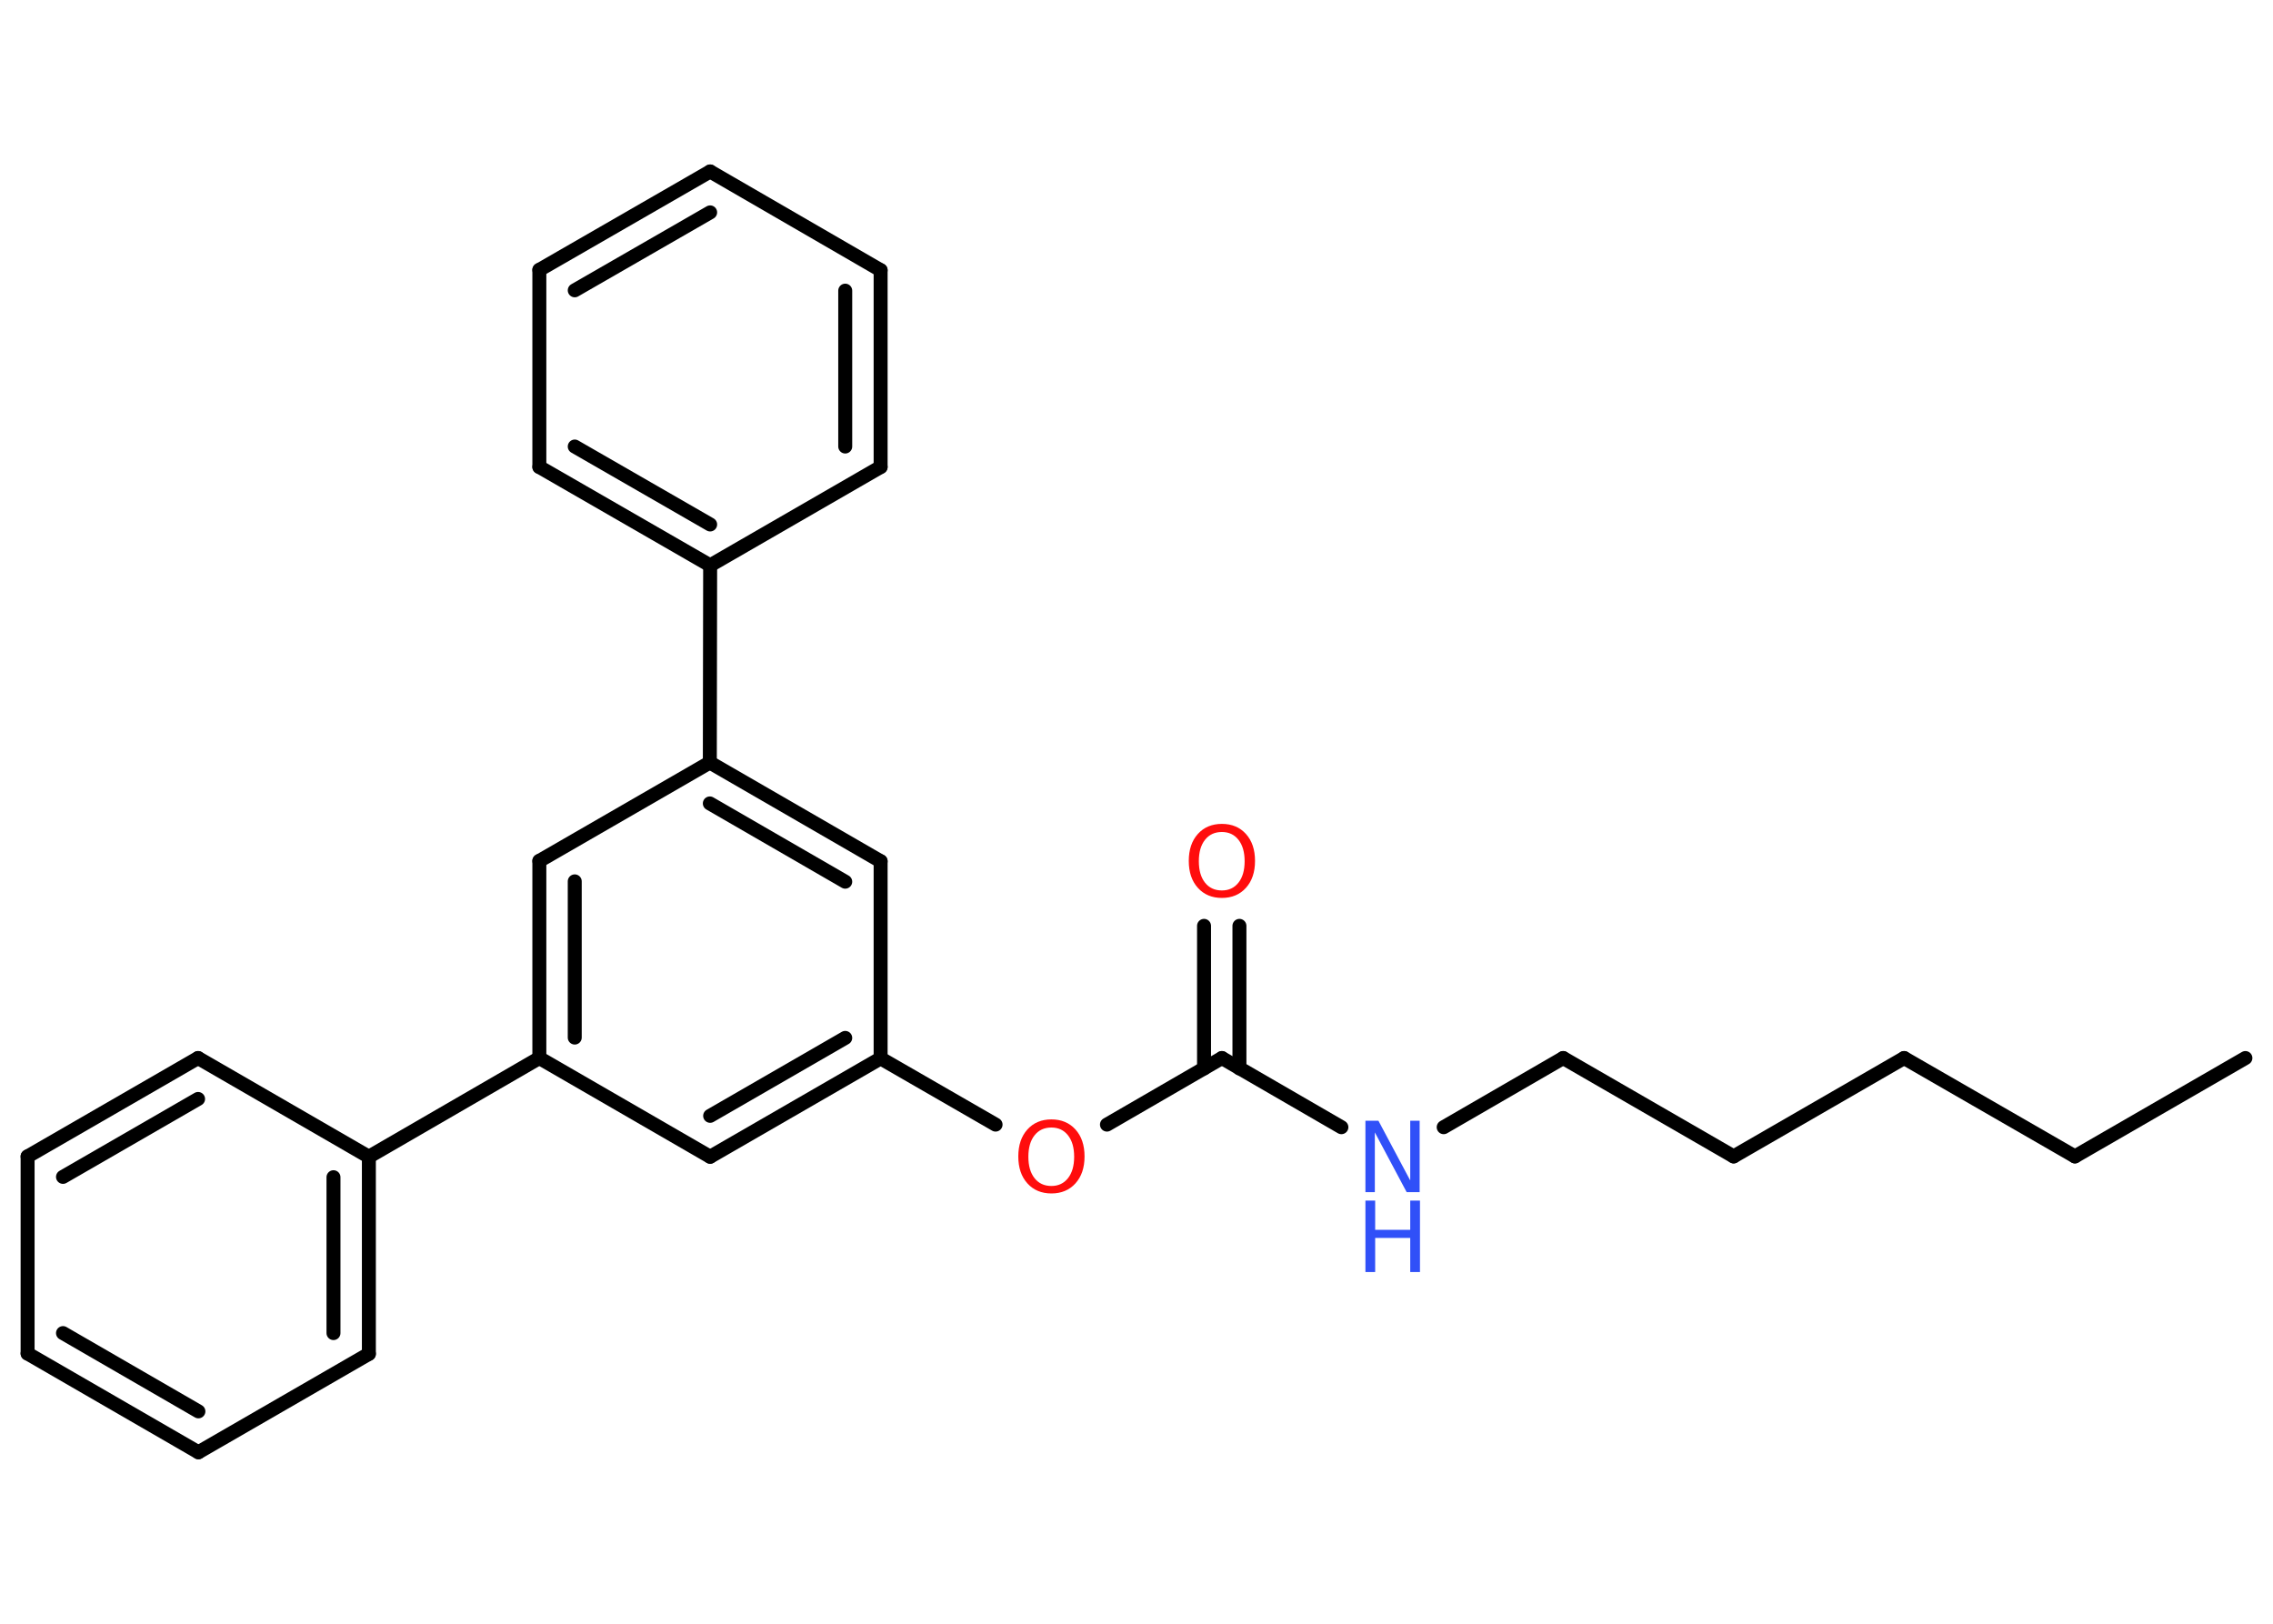 <?xml version='1.0' encoding='UTF-8'?>
<!DOCTYPE svg PUBLIC "-//W3C//DTD SVG 1.1//EN" "http://www.w3.org/Graphics/SVG/1.1/DTD/svg11.dtd">
<svg version='1.2' xmlns='http://www.w3.org/2000/svg' xmlns:xlink='http://www.w3.org/1999/xlink' width='70.0mm' height='50.0mm' viewBox='0 0 70.0 50.0'>
  <desc>Generated by the Chemistry Development Kit (http://github.com/cdk)</desc>
  <g stroke-linecap='round' stroke-linejoin='round' stroke='#000000' stroke-width='.43' fill='#FF0D0D'>
    <rect x='.0' y='.0' width='70.0' height='50.0' fill='#FFFFFF' stroke='none'/>
    <g id='mol1' class='mol'>
      <line id='mol1bnd1' class='bond' x1='69.15' y1='32.58' x2='63.9' y2='35.61'/>
      <line id='mol1bnd2' class='bond' x1='63.9' y1='35.61' x2='58.64' y2='32.58'/>
      <line id='mol1bnd3' class='bond' x1='58.64' y1='32.58' x2='53.39' y2='35.61'/>
      <line id='mol1bnd4' class='bond' x1='53.39' y1='35.61' x2='48.14' y2='32.58'/>
      <line id='mol1bnd5' class='bond' x1='48.14' y1='32.58' x2='44.46' y2='34.71'/>
      <line id='mol1bnd6' class='bond' x1='41.31' y1='34.71' x2='37.63' y2='32.58'/>
      <g id='mol1bnd7' class='bond'>
        <line x1='37.08' y1='32.9' x2='37.08' y2='28.51'/>
        <line x1='38.17' y1='32.9' x2='38.17' y2='28.51'/>
      </g>
      <line id='mol1bnd8' class='bond' x1='37.63' y1='32.58' x2='34.09' y2='34.63'/>
      <line id='mol1bnd9' class='bond' x1='30.66' y1='34.63' x2='27.12' y2='32.59'/>
      <g id='mol1bnd10' class='bond'>
        <line x1='21.87' y1='35.62' x2='27.12' y2='32.59'/>
        <line x1='21.87' y1='34.36' x2='26.03' y2='31.96'/>
      </g>
      <line id='mol1bnd11' class='bond' x1='21.87' y1='35.62' x2='16.61' y2='32.58'/>
      <line id='mol1bnd12' class='bond' x1='16.61' y1='32.58' x2='11.36' y2='35.62'/>
      <g id='mol1bnd13' class='bond'>
        <line x1='11.36' y1='41.69' x2='11.36' y2='35.62'/>
        <line x1='10.27' y1='41.05' x2='10.27' y2='36.25'/>
      </g>
      <line id='mol1bnd14' class='bond' x1='11.36' y1='41.69' x2='6.11' y2='44.72'/>
      <g id='mol1bnd15' class='bond'>
        <line x1='.85' y1='41.68' x2='6.11' y2='44.72'/>
        <line x1='1.94' y1='41.05' x2='6.11' y2='43.46'/>
      </g>
      <line id='mol1bnd16' class='bond' x1='.85' y1='41.68' x2='.85' y2='35.61'/>
      <g id='mol1bnd17' class='bond'>
        <line x1='6.1' y1='32.58' x2='.85' y2='35.61'/>
        <line x1='6.1' y1='33.84' x2='1.94' y2='36.24'/>
      </g>
      <line id='mol1bnd18' class='bond' x1='11.36' y1='35.62' x2='6.1' y2='32.58'/>
      <g id='mol1bnd19' class='bond'>
        <line x1='16.61' y1='26.51' x2='16.61' y2='32.58'/>
        <line x1='17.7' y1='27.14' x2='17.7' y2='31.95'/>
      </g>
      <line id='mol1bnd20' class='bond' x1='16.61' y1='26.51' x2='21.86' y2='23.48'/>
      <line id='mol1bnd21' class='bond' x1='21.86' y1='23.48' x2='21.87' y2='17.41'/>
      <g id='mol1bnd22' class='bond'>
        <line x1='16.61' y1='14.38' x2='21.87' y2='17.41'/>
        <line x1='17.7' y1='13.75' x2='21.87' y2='16.15'/>
      </g>
      <line id='mol1bnd23' class='bond' x1='16.61' y1='14.38' x2='16.61' y2='8.31'/>
      <g id='mol1bnd24' class='bond'>
        <line x1='21.87' y1='5.28' x2='16.61' y2='8.31'/>
        <line x1='21.87' y1='6.54' x2='17.7' y2='8.94'/>
      </g>
      <line id='mol1bnd25' class='bond' x1='21.87' y1='5.28' x2='27.12' y2='8.32'/>
      <g id='mol1bnd26' class='bond'>
        <line x1='27.12' y1='14.38' x2='27.12' y2='8.32'/>
        <line x1='26.03' y1='13.75' x2='26.03' y2='8.95'/>
      </g>
      <line id='mol1bnd27' class='bond' x1='21.87' y1='17.41' x2='27.12' y2='14.38'/>
      <g id='mol1bnd28' class='bond'>
        <line x1='27.12' y1='26.52' x2='21.86' y2='23.48'/>
        <line x1='26.03' y1='27.15' x2='21.86' y2='24.74'/>
      </g>
      <line id='mol1bnd29' class='bond' x1='27.12' y1='32.59' x2='27.12' y2='26.52'/>
      <g id='mol1atm6' class='atom'>
        <path d='M42.05 34.51h.4l.98 1.84v-1.84h.29v2.2h-.4l-.98 -1.84v1.84h-.29v-2.2z' stroke='none' fill='#3050F8'/>
        <path d='M42.05 36.97h.3v.9h1.08v-.9h.3v2.2h-.3v-1.05h-1.08v1.05h-.3v-2.2z' stroke='none' fill='#3050F8'/>
      </g>
      <path id='mol1atm8' class='atom' d='M37.63 25.62q-.33 .0 -.52 .24q-.19 .24 -.19 .66q.0 .42 .19 .66q.19 .24 .52 .24q.32 .0 .51 -.24q.19 -.24 .19 -.66q.0 -.42 -.19 -.66q-.19 -.24 -.51 -.24zM37.63 25.37q.46 .0 .74 .31q.28 .31 .28 .83q.0 .52 -.28 .83q-.28 .31 -.74 .31q-.46 .0 -.74 -.31q-.28 -.31 -.28 -.83q.0 -.52 .28 -.83q.28 -.31 .74 -.31z' stroke='none'/>
      <path id='mol1atm9' class='atom' d='M32.38 34.72q-.33 .0 -.52 .24q-.19 .24 -.19 .66q.0 .42 .19 .66q.19 .24 .52 .24q.32 .0 .51 -.24q.19 -.24 .19 -.66q.0 -.42 -.19 -.66q-.19 -.24 -.51 -.24zM32.38 34.47q.46 .0 .74 .31q.28 .31 .28 .83q.0 .52 -.28 .83q-.28 .31 -.74 .31q-.46 .0 -.74 -.31q-.28 -.31 -.28 -.83q.0 -.52 .28 -.83q.28 -.31 .74 -.31z' stroke='none'/>
    </g>
  </g>
</svg>
